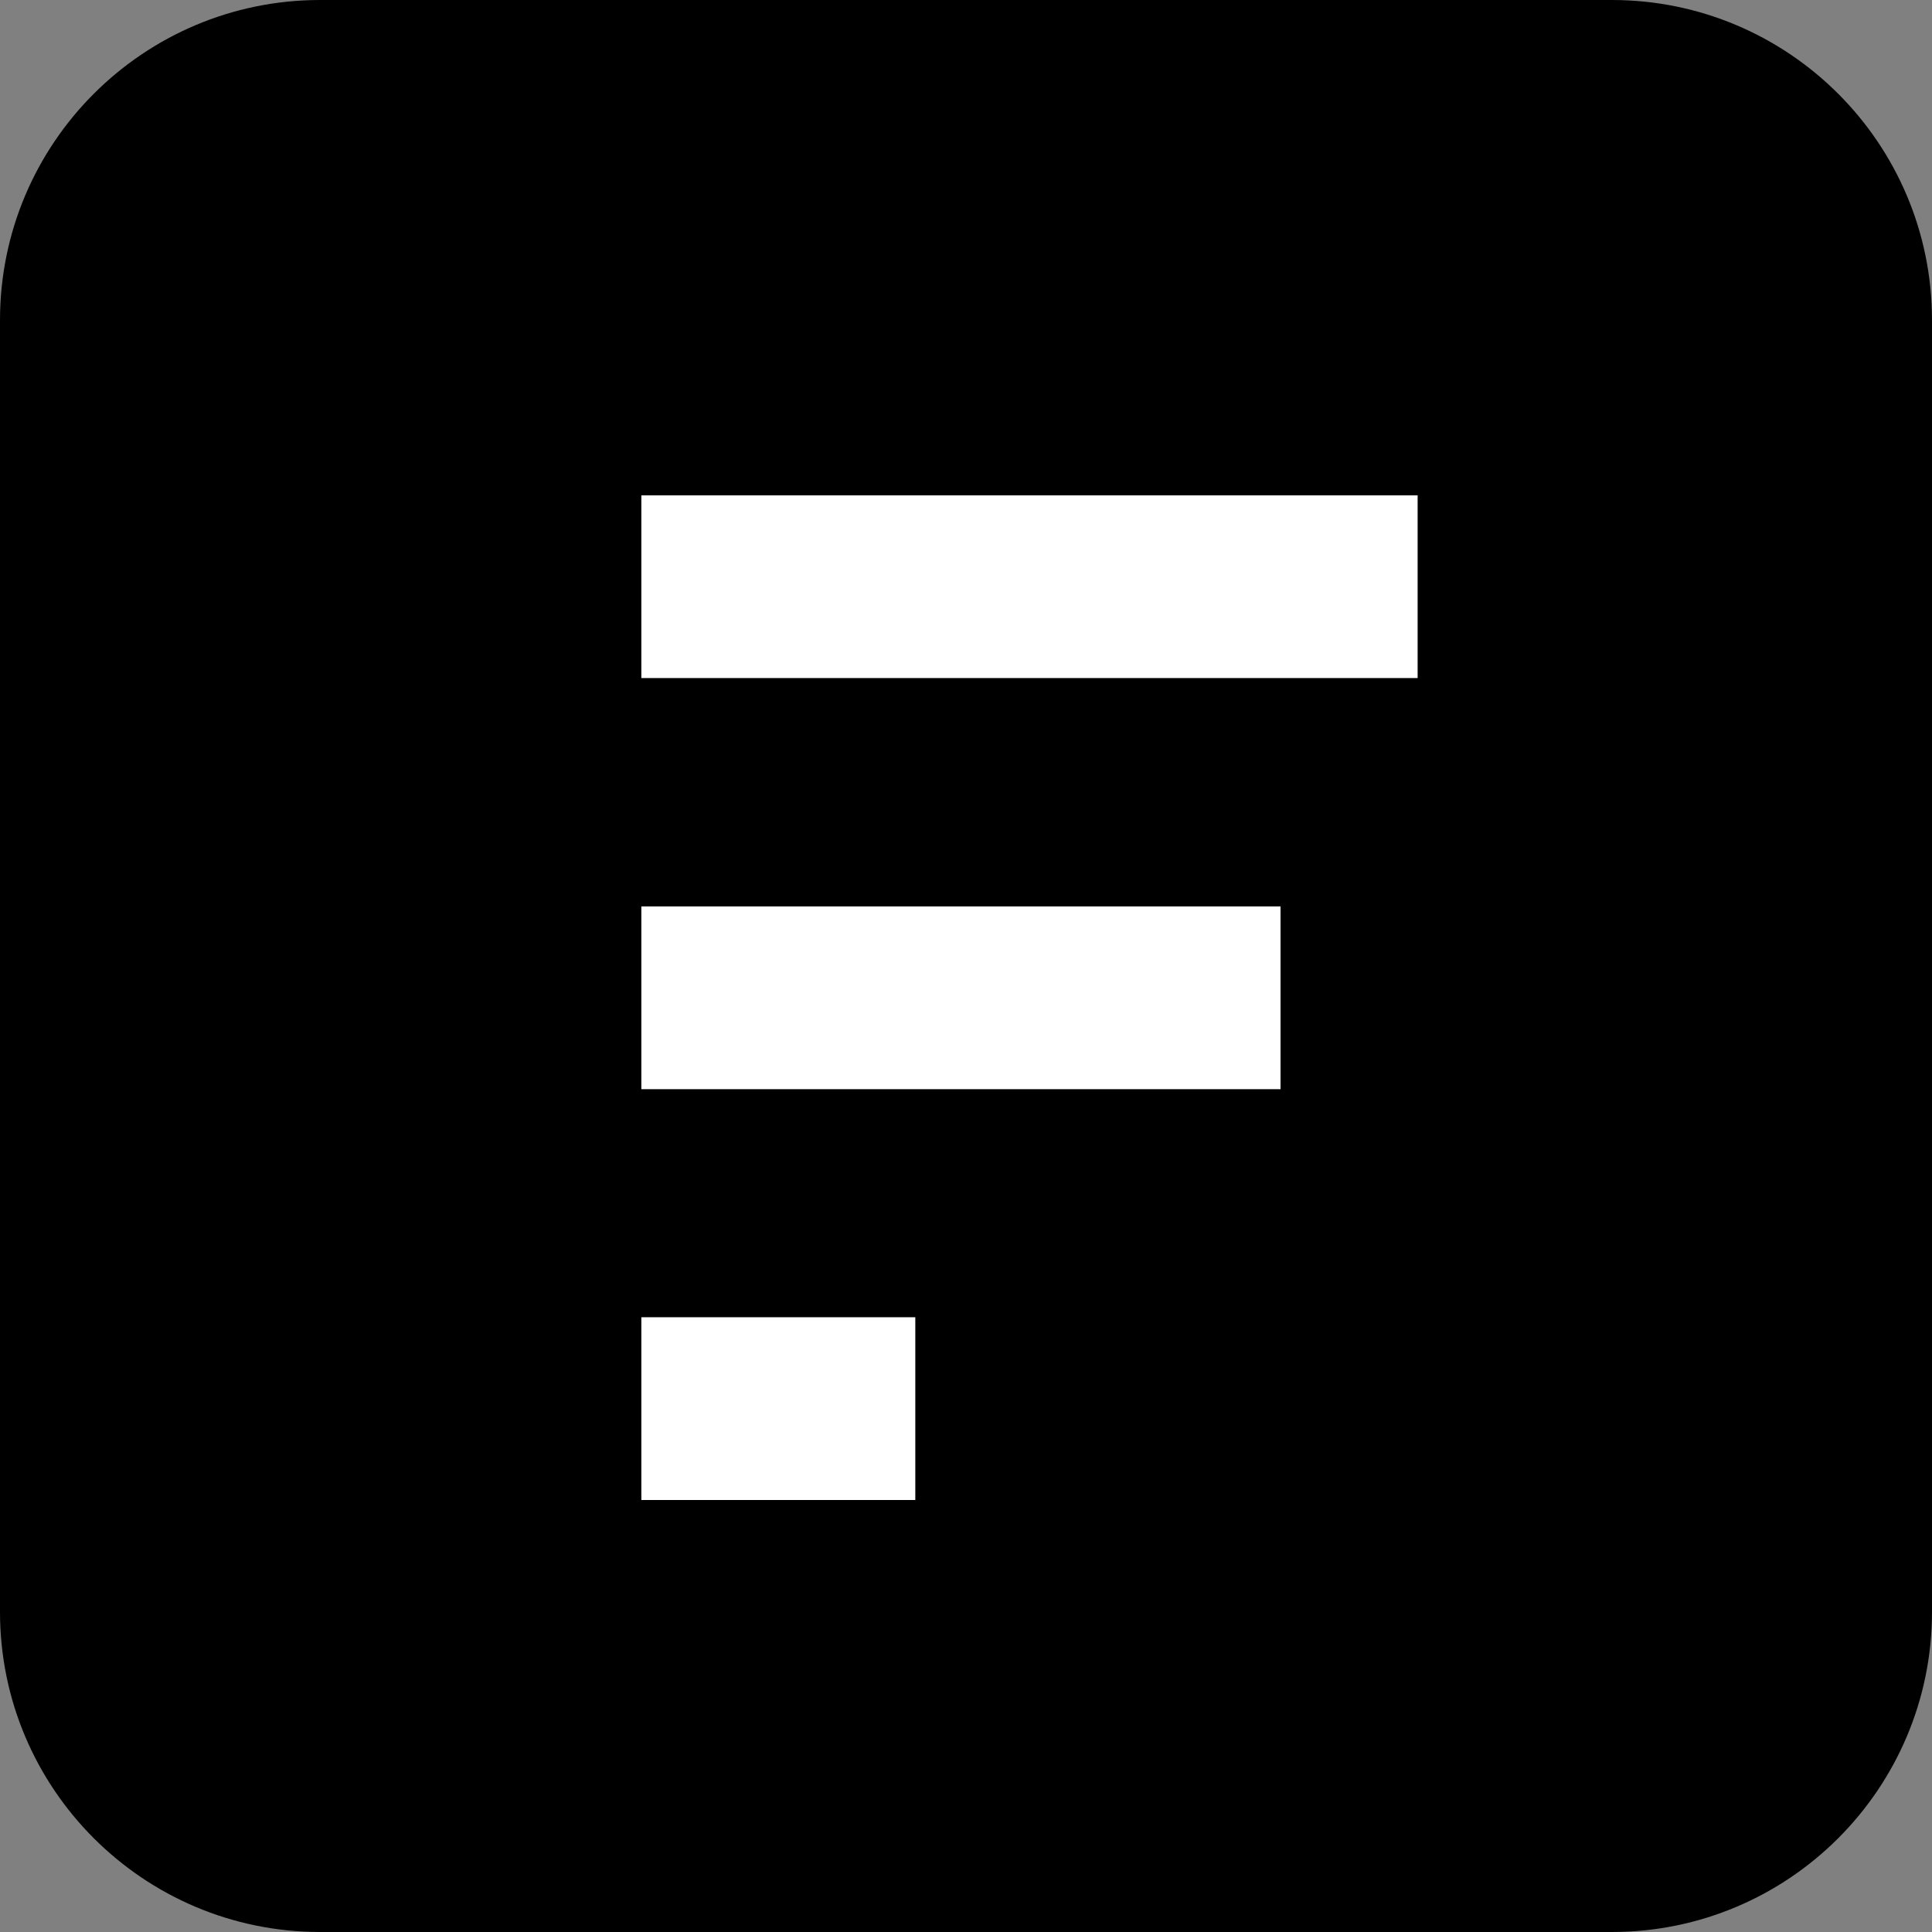 <svg width="25" height="25" viewBox="0 0 25 25" fill="none" xmlns="http://www.w3.org/2000/svg">
<rect x="0" y="0" width="25" height="25" fill="#808080" stroke="none"/>
<path d="M0 4.143L0 20.857C0 23.145 1.855 25 4.143 25H20.857C23.145 25 25 23.145 25 20.857V4.143C25 1.855 23.145 0 20.857 0H4.143C1.855 0 0 1.855 0 4.143Z" fill="black"/>
<path d="M18.344 6.41H8.299V8.774H18.344V6.41Z" fill="white"/>
<path d="M16.57 11.729H8.299V14.094H16.57V11.729Z" fill="white"/>
<path d="M11.844 17.045H8.299V19.41H11.844V17.045Z" fill="white"/>
</svg>
